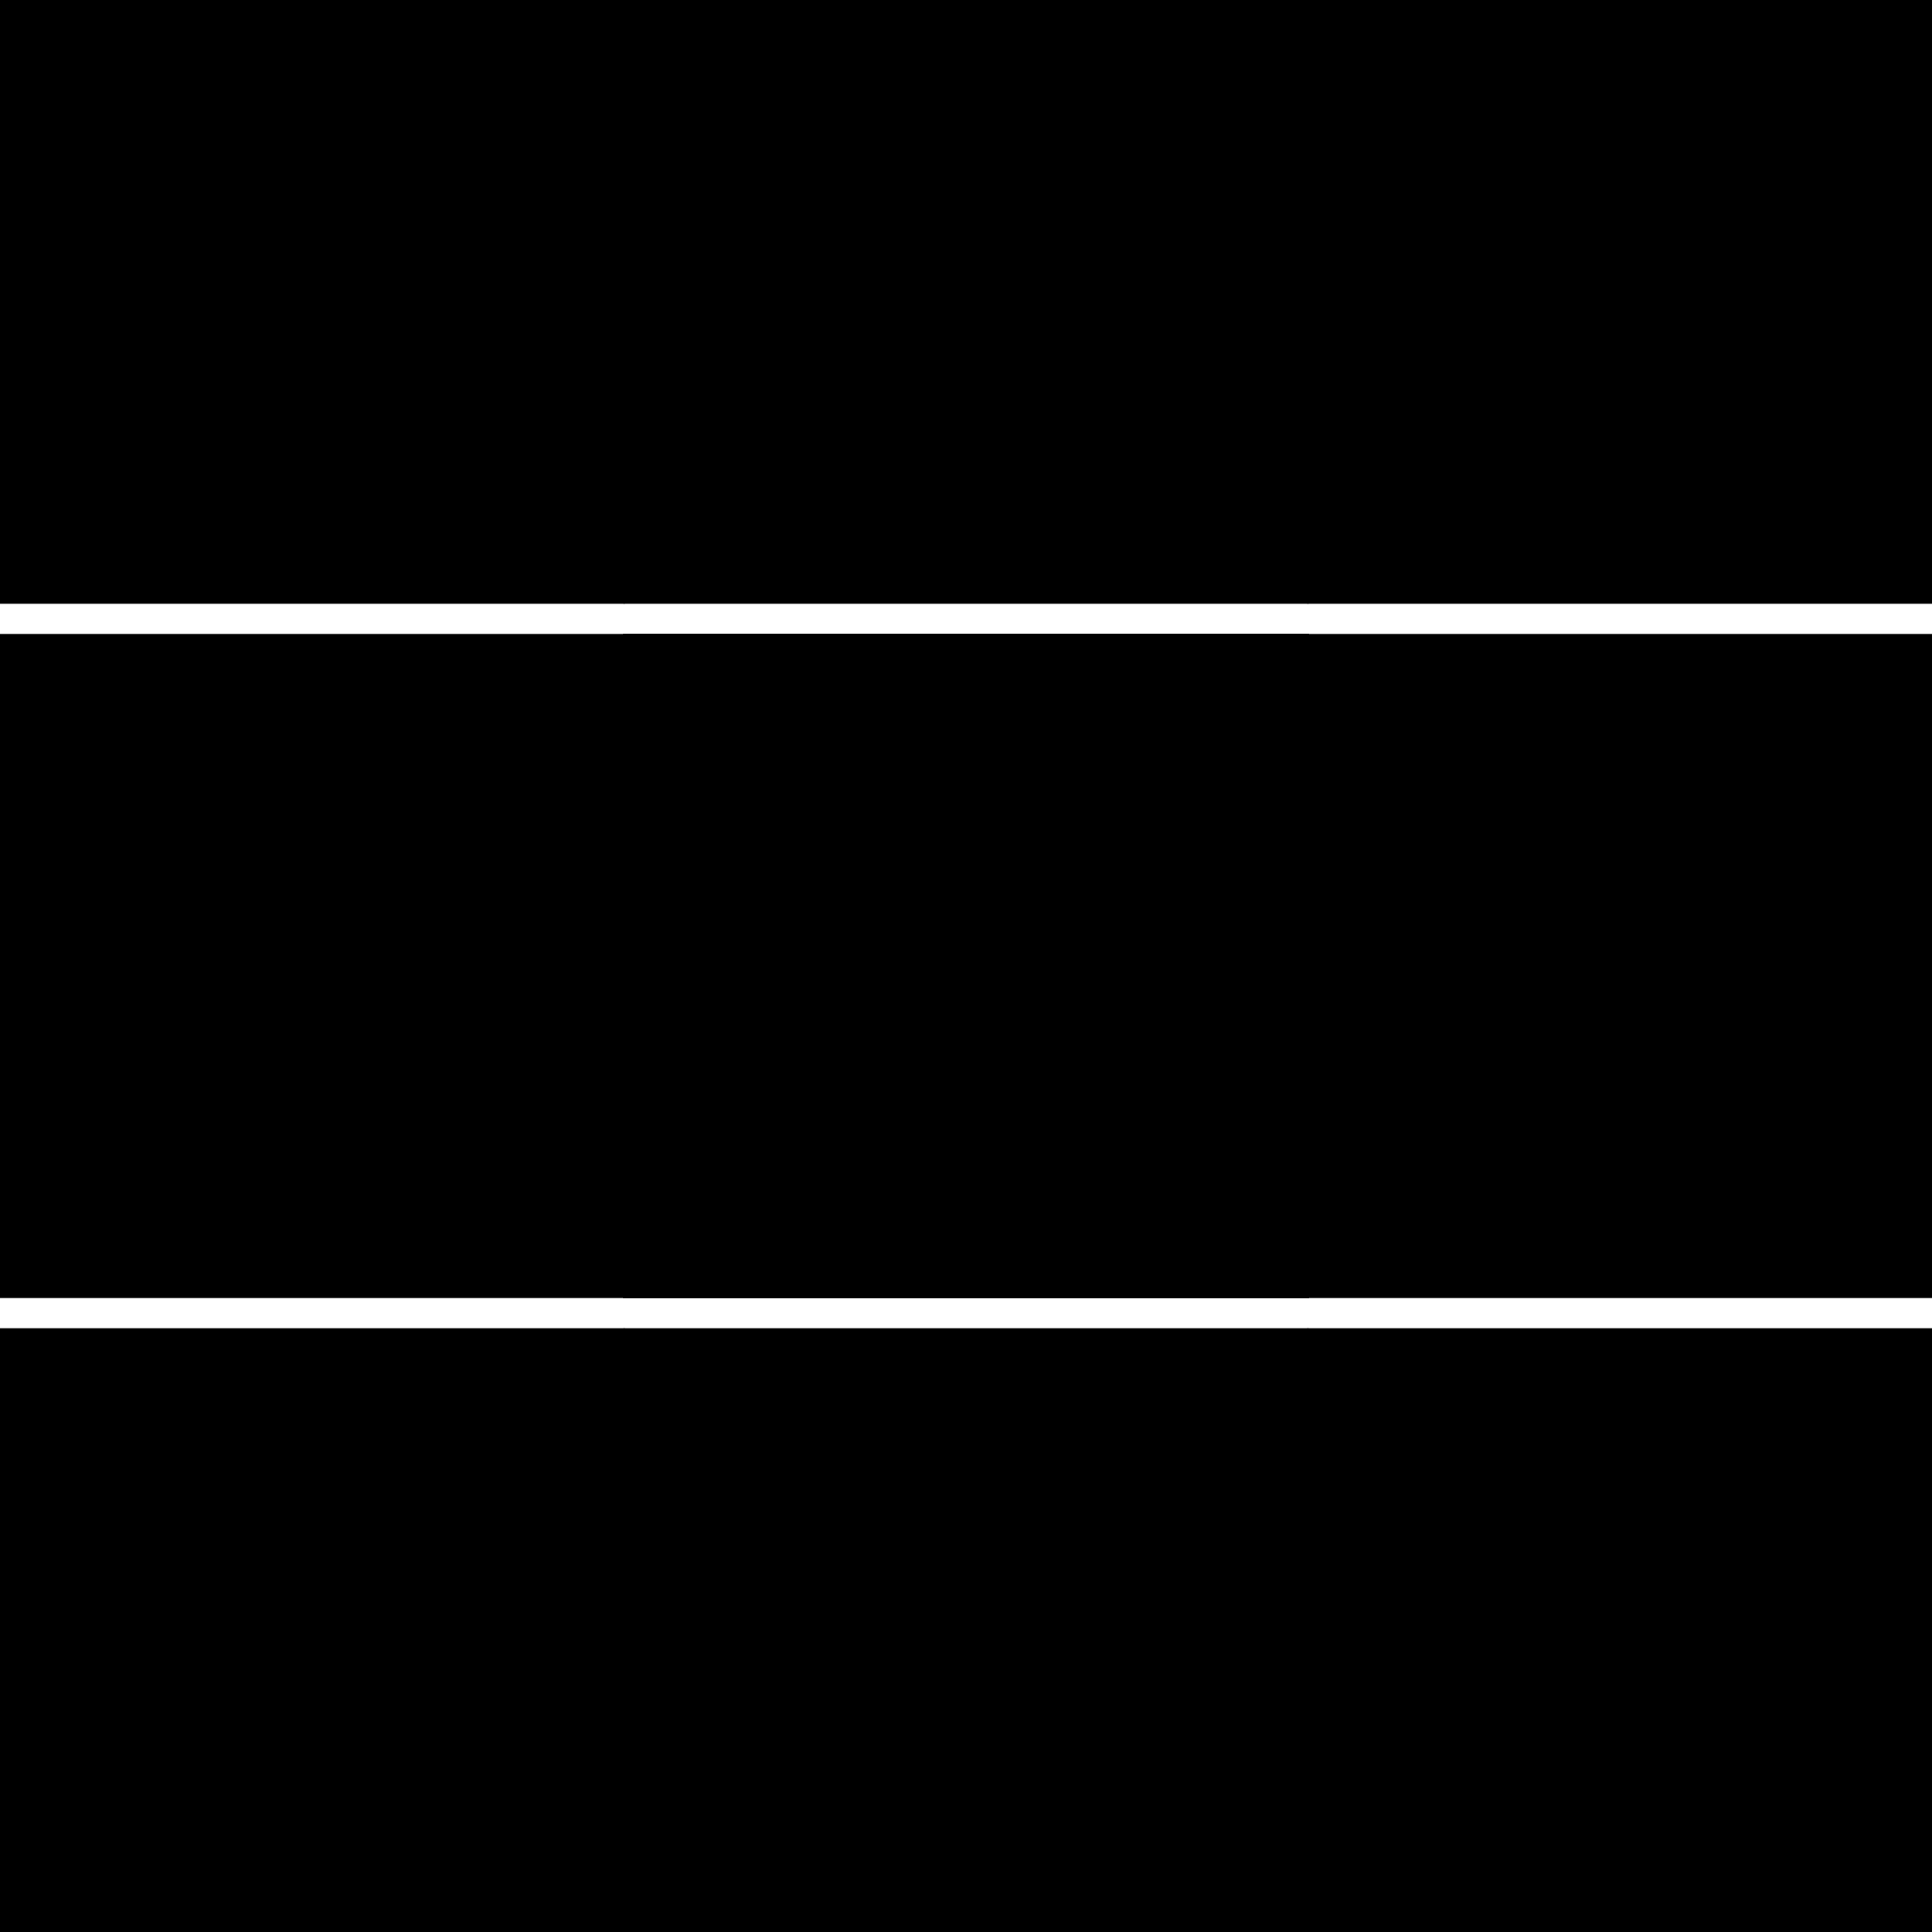 <svg width="16" height="16" xmlns="http://www.w3.org/2000/svg">

 <g>
  <title>background</title>
  <rect fill="none" id="canvas_background" height="402" width="582" y="-1" x="-1"/>
 </g>
 <g>
  <title>Layer 1</title>
  <rect stroke="null" x="5.663" y="5.75" id="svg_24" width="4.675" height="4.5"/>
  <rect stroke="null" x="0" y="5.75" id="svg_30" width="4.675" height="4.5"/>
  <rect stroke="null" x="11.325" y="5.75" id="svg_31" width="4.675" height="4.5"/>
  <rect stroke="null" x="5.663" y="5.75" id="svg_32" width="4.675" height="4.5"/>
  <rect stroke="null" x="5.663" y="5.75" id="svg_33" width="4.675" height="4.5"/>
  <rect stroke="null" x="5.663" y="5.75" id="svg_34" width="4.675" height="4.5"/>
  <rect stroke="null" x="5.663" y="5.75" id="svg_35" width="4.675" height="4.5"/>
  <rect stroke="null" x="0" y="0" id="svg_36" width="4.675" height="4.5"/>
  <rect stroke="null" x="11.325" y="0" id="svg_37" width="4.675" height="4.5"/>
  <rect stroke="null" x="5.663" y="5.75" id="svg_38" width="4.675" height="4.5"/>
  <rect stroke="null" x="5.663" y="5.75" id="svg_39" width="4.675" height="4.5"/>
  <rect stroke="null" x="5.663" y="5.75" id="svg_40" width="4.675" height="4.5"/>
  <rect stroke="null" x="5.663" y="5.75" id="svg_47" width="4.675" height="4.5"/>
  <rect stroke="null" x="5.663" y="5.75" id="svg_48" width="4.675" height="4.5"/>
  <rect stroke="null" x="5.663" y="5.75" id="svg_49" width="4.675" height="4.5"/>
  <rect stroke="null" x="5.663" y="5.75" id="svg_50" width="4.675" height="4.5"/>
  <rect stroke="null" x="5.663" y="5.75" id="svg_51" width="4.675" height="4.5"/>
  <rect stroke="null" x="5.663" y="5.75" id="svg_52" width="4.675" height="4.5"/>
  <rect stroke="null" x="5.663" y="5.75" id="svg_53" width="4.675" height="4.5"/>
  <rect stroke="null" x="5.663" y="5.75" id="svg_54" width="4.675" height="4.5"/>
  <rect stroke="null" x="5.663" y="5.75" id="svg_55" width="4.675" height="4.5"/>
  <rect stroke="null" x="5.663" y="5.75" id="svg_56" width="4.675" height="4.5"/>
  <rect stroke="null" x="5.663" y="5.75" id="svg_57" width="4.675" height="4.5"/>
  <rect stroke="null" x="5.663" y="5.75" id="svg_58" width="4.675" height="4.5"/>
  <rect stroke="null" x="5.663" y="0" id="svg_83" width="4.675" height="4.5"/>
  <rect stroke="null" x="0" y="11.5" id="svg_84" width="4.675" height="4.5"/>
  <rect stroke="null" x="5.663" y="11.5" id="svg_85" width="4.675" height="4.5"/>
  <rect stroke="null" x="11.325" y="11.5" id="svg_86" width="4.675" height="4.5"/>
 </g>
</svg>